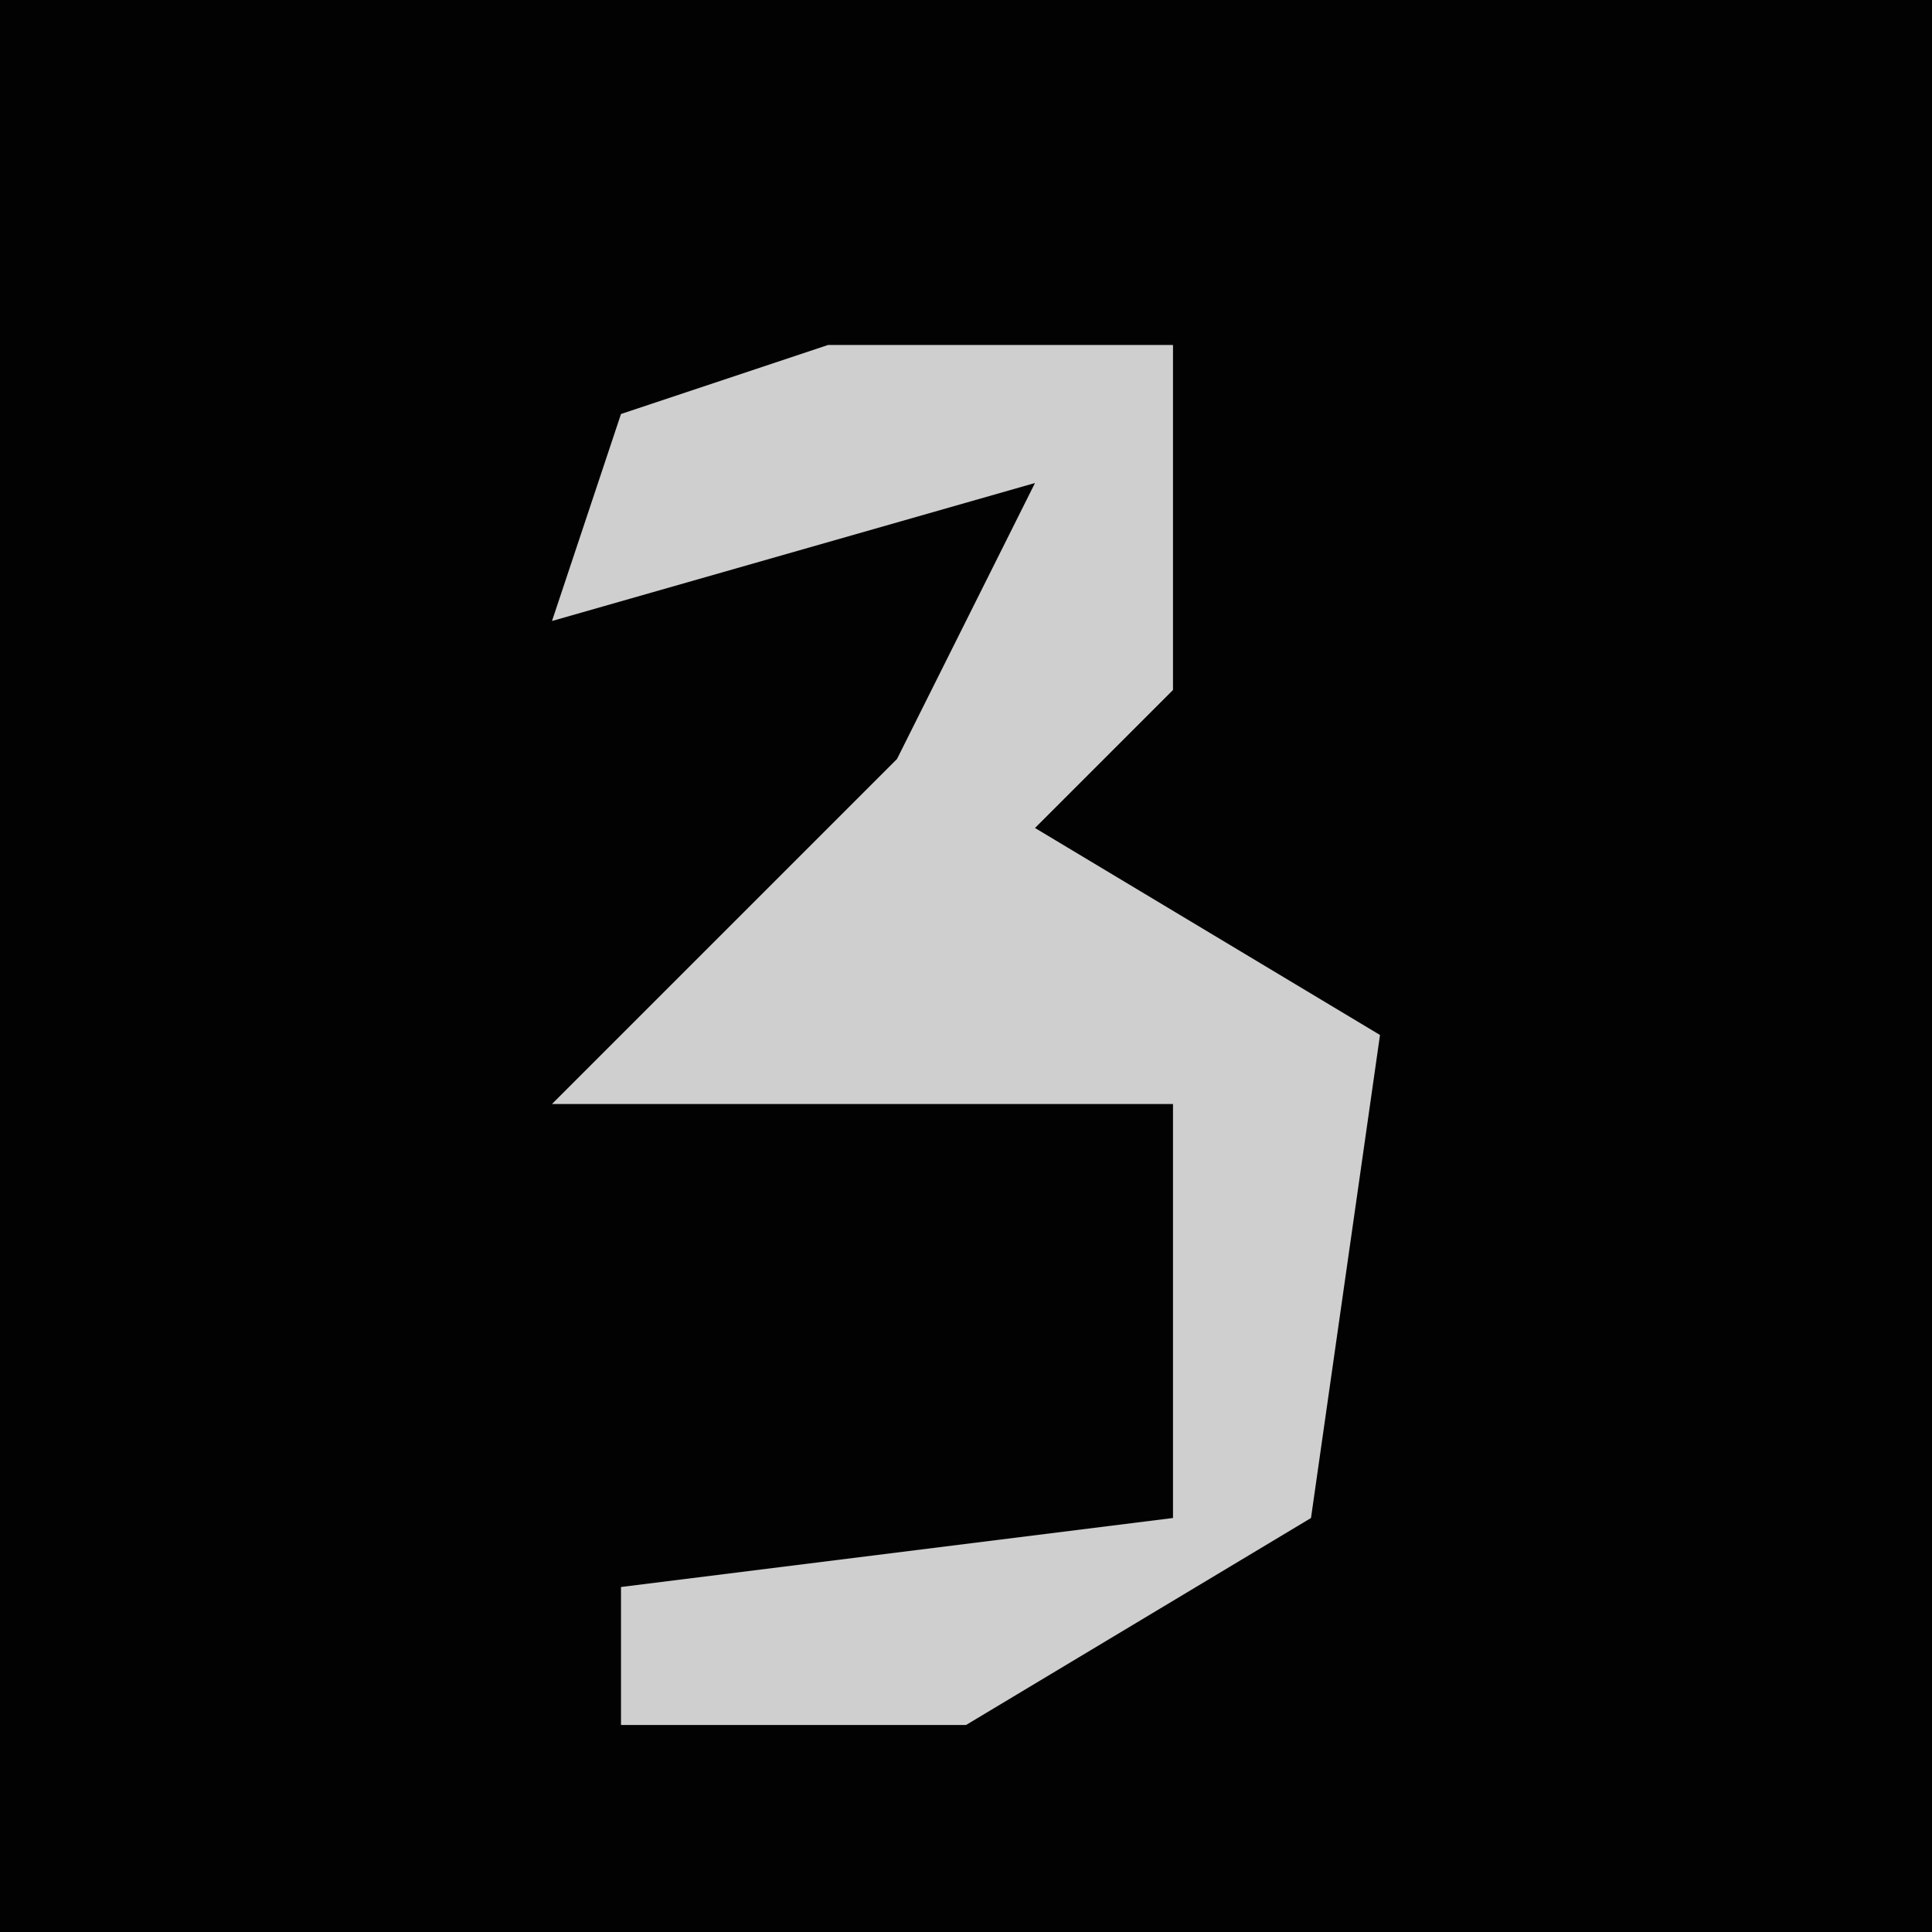 <?xml version="1.0" encoding="UTF-8"?>
<svg version="1.1" xmlns="http://www.w3.org/2000/svg" width="28" height="28">
<path d="M0,0 L28,0 L28,28 L0,28 Z " fill="#020202" transform="translate(0,0)"/>
<path d="M0,0 L5,0 L5,5 L3,7 L8,10 L7,17 L2,20 L-3,20 L-3,18 L5,17 L5,11 L-4,11 L1,6 L3,2 L-4,4 L-3,1 Z " fill="#CFCFCF" transform="translate(12,5)"/>
</svg>
